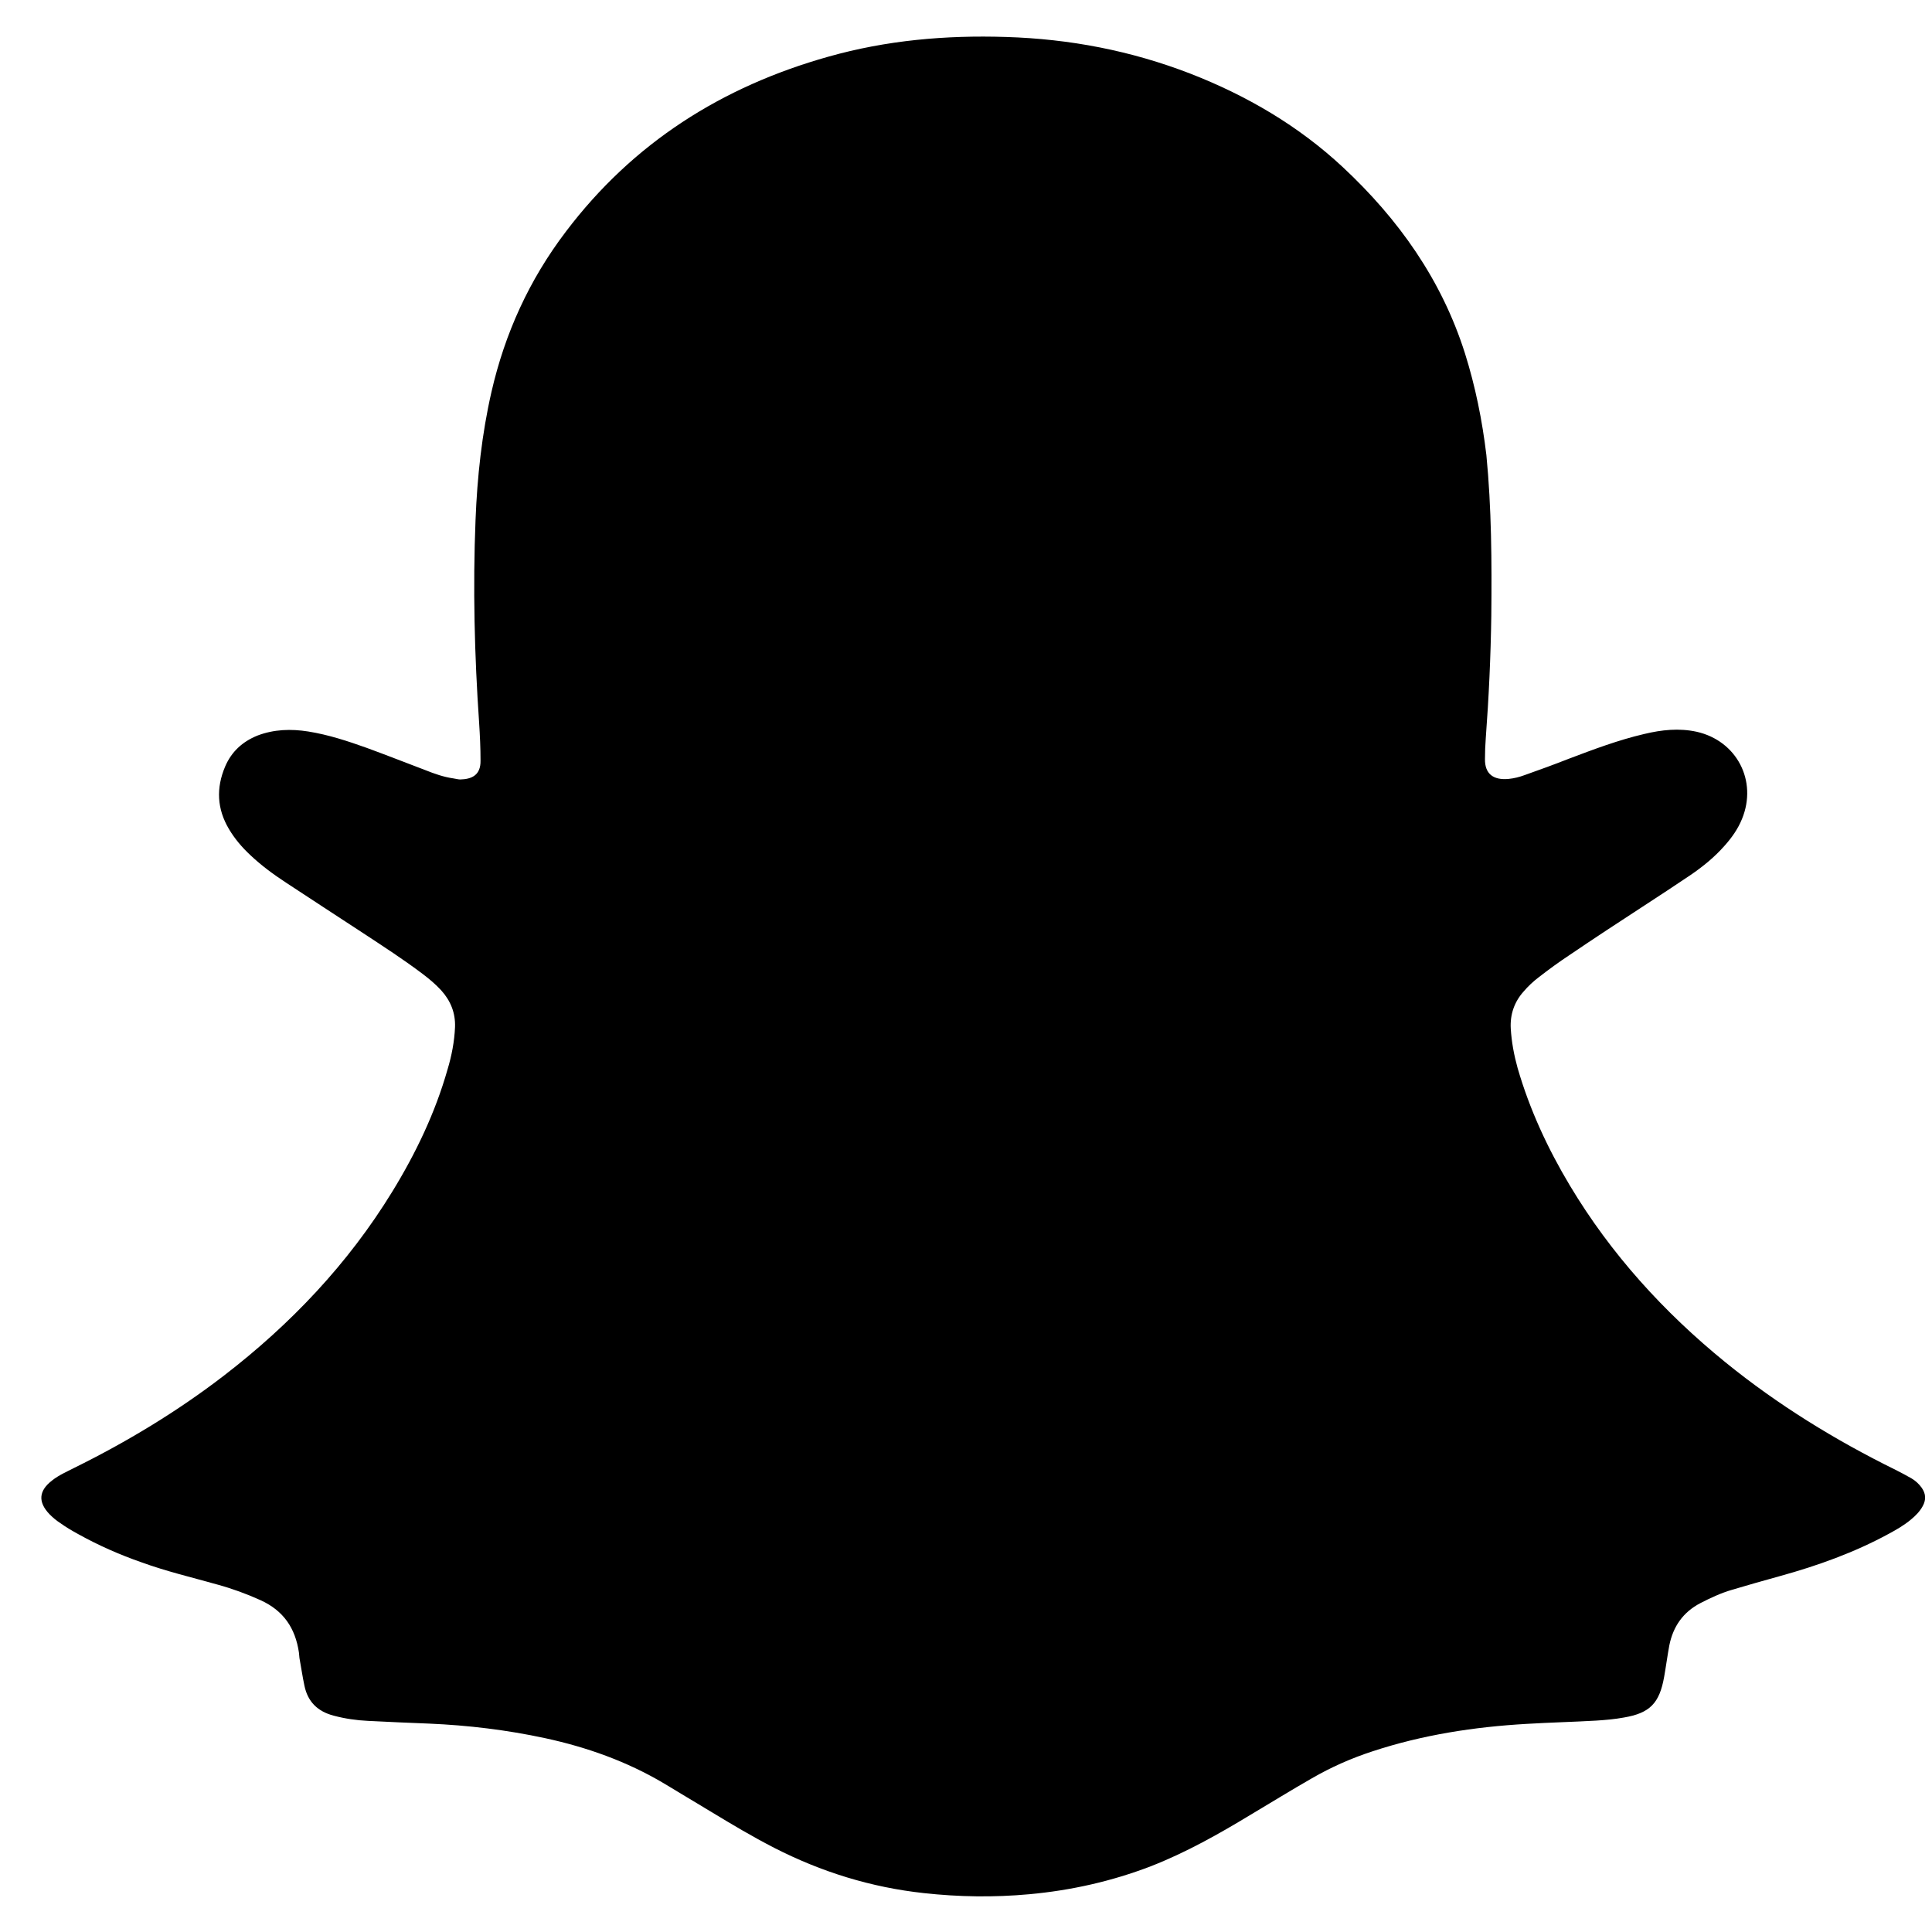 <svg width="29" height="29" viewBox="0 0 29 29" fill="none" xmlns="http://www.w3.org/2000/svg">
<g clip-path="url(#clip0_37_55)">
<path d="M22.385 9.242C22.376 9.856 22.348 10.469 22.302 11.079C22.294 11.181 22.29 11.289 22.29 11.392C22.286 11.618 22.418 11.713 22.644 11.692C22.726 11.684 22.809 11.663 22.887 11.634C23.109 11.556 23.332 11.474 23.554 11.387C23.924 11.247 24.295 11.107 24.682 11.017C24.941 10.955 25.201 10.926 25.468 10.984C26.07 11.12 26.383 11.721 26.148 12.293C26.086 12.445 25.995 12.573 25.888 12.693C25.736 12.866 25.559 13.01 25.366 13.141C25.139 13.294 24.913 13.442 24.686 13.59C24.307 13.837 23.929 14.084 23.554 14.339C23.398 14.442 23.245 14.554 23.097 14.669C23.015 14.731 22.936 14.805 22.87 14.883C22.73 15.039 22.665 15.229 22.677 15.439C22.689 15.64 22.726 15.838 22.78 16.032C22.961 16.657 23.233 17.242 23.566 17.798C24.18 18.823 24.974 19.696 25.901 20.45C26.687 21.088 27.544 21.615 28.453 22.063C28.536 22.105 28.614 22.146 28.692 22.191C28.754 22.228 28.803 22.273 28.845 22.331C28.906 22.418 28.915 22.508 28.861 22.607C28.816 22.689 28.754 22.751 28.684 22.809C28.581 22.895 28.466 22.961 28.351 23.023C27.836 23.303 27.288 23.5 26.72 23.657C26.477 23.723 26.238 23.793 26 23.863C25.831 23.912 25.674 23.986 25.522 24.064C25.263 24.2 25.114 24.414 25.057 24.698C25.028 24.855 25.007 25.015 24.979 25.172C24.909 25.567 24.764 25.715 24.373 25.781C24.237 25.806 24.097 25.818 23.957 25.827C23.612 25.847 23.262 25.855 22.916 25.876C22.129 25.921 21.351 26.041 20.602 26.288C20.285 26.391 19.98 26.526 19.688 26.695C19.379 26.872 19.078 27.058 18.774 27.239C18.292 27.531 17.802 27.807 17.275 28.013C16.686 28.239 16.081 28.375 15.451 28.433C14.92 28.482 14.393 28.474 13.866 28.416C13.075 28.33 12.33 28.099 11.622 27.737C11.293 27.568 10.976 27.379 10.663 27.189C10.432 27.049 10.197 26.91 9.967 26.77C9.411 26.44 8.81 26.226 8.18 26.09C7.608 25.967 7.027 25.897 6.443 25.872C6.138 25.86 5.829 25.847 5.524 25.831C5.352 25.823 5.179 25.798 5.01 25.753C4.771 25.691 4.619 25.547 4.569 25.3C4.54 25.164 4.52 25.024 4.495 24.888C4.491 24.859 4.491 24.834 4.487 24.805C4.433 24.439 4.256 24.176 3.91 24.019C3.7 23.924 3.486 23.846 3.264 23.785C2.881 23.677 2.498 23.587 2.124 23.451C1.794 23.336 1.477 23.196 1.173 23.027C1.082 22.977 0.991 22.924 0.905 22.862C0.847 22.825 0.794 22.78 0.744 22.73C0.567 22.545 0.58 22.376 0.785 22.22C0.884 22.142 1 22.092 1.111 22.035C1.905 21.643 2.663 21.186 3.363 20.647C4.363 19.877 5.224 18.971 5.887 17.889C6.241 17.312 6.533 16.703 6.718 16.052C6.78 15.846 6.821 15.632 6.83 15.418C6.838 15.204 6.764 15.023 6.624 14.867C6.537 14.772 6.443 14.694 6.344 14.619C6.056 14.401 5.751 14.204 5.45 14.006C5.067 13.755 4.68 13.504 4.298 13.252C4.104 13.125 3.919 12.989 3.754 12.832C3.631 12.717 3.523 12.59 3.437 12.445C3.256 12.141 3.243 11.828 3.379 11.507C3.474 11.284 3.639 11.132 3.865 11.041C4.112 10.947 4.367 10.939 4.627 10.98C4.932 11.029 5.22 11.124 5.508 11.227C5.8 11.334 6.093 11.449 6.385 11.56C6.521 11.614 6.657 11.663 6.805 11.684C6.838 11.688 6.875 11.7 6.908 11.7C7.077 11.696 7.217 11.639 7.213 11.416C7.213 11.227 7.204 11.041 7.192 10.852C7.122 9.835 7.097 8.822 7.138 7.805C7.163 7.159 7.233 6.513 7.377 5.883C7.579 5.002 7.945 4.199 8.493 3.478C9.502 2.144 10.836 1.3 12.433 0.851C13.306 0.604 14.195 0.526 15.101 0.555C16.056 0.584 16.979 0.761 17.872 1.107C18.716 1.436 19.49 1.889 20.153 2.506C20.993 3.289 21.639 4.199 21.989 5.302C22.146 5.8 22.249 6.311 22.311 6.83C22.389 7.628 22.393 8.435 22.385 9.242Z" fill="black"/>
</g>
<defs>
<clipPath id="clip0_37_55">
<rect width="29" height="29" fill="white"/>
</clipPath>
</defs>
</svg>
